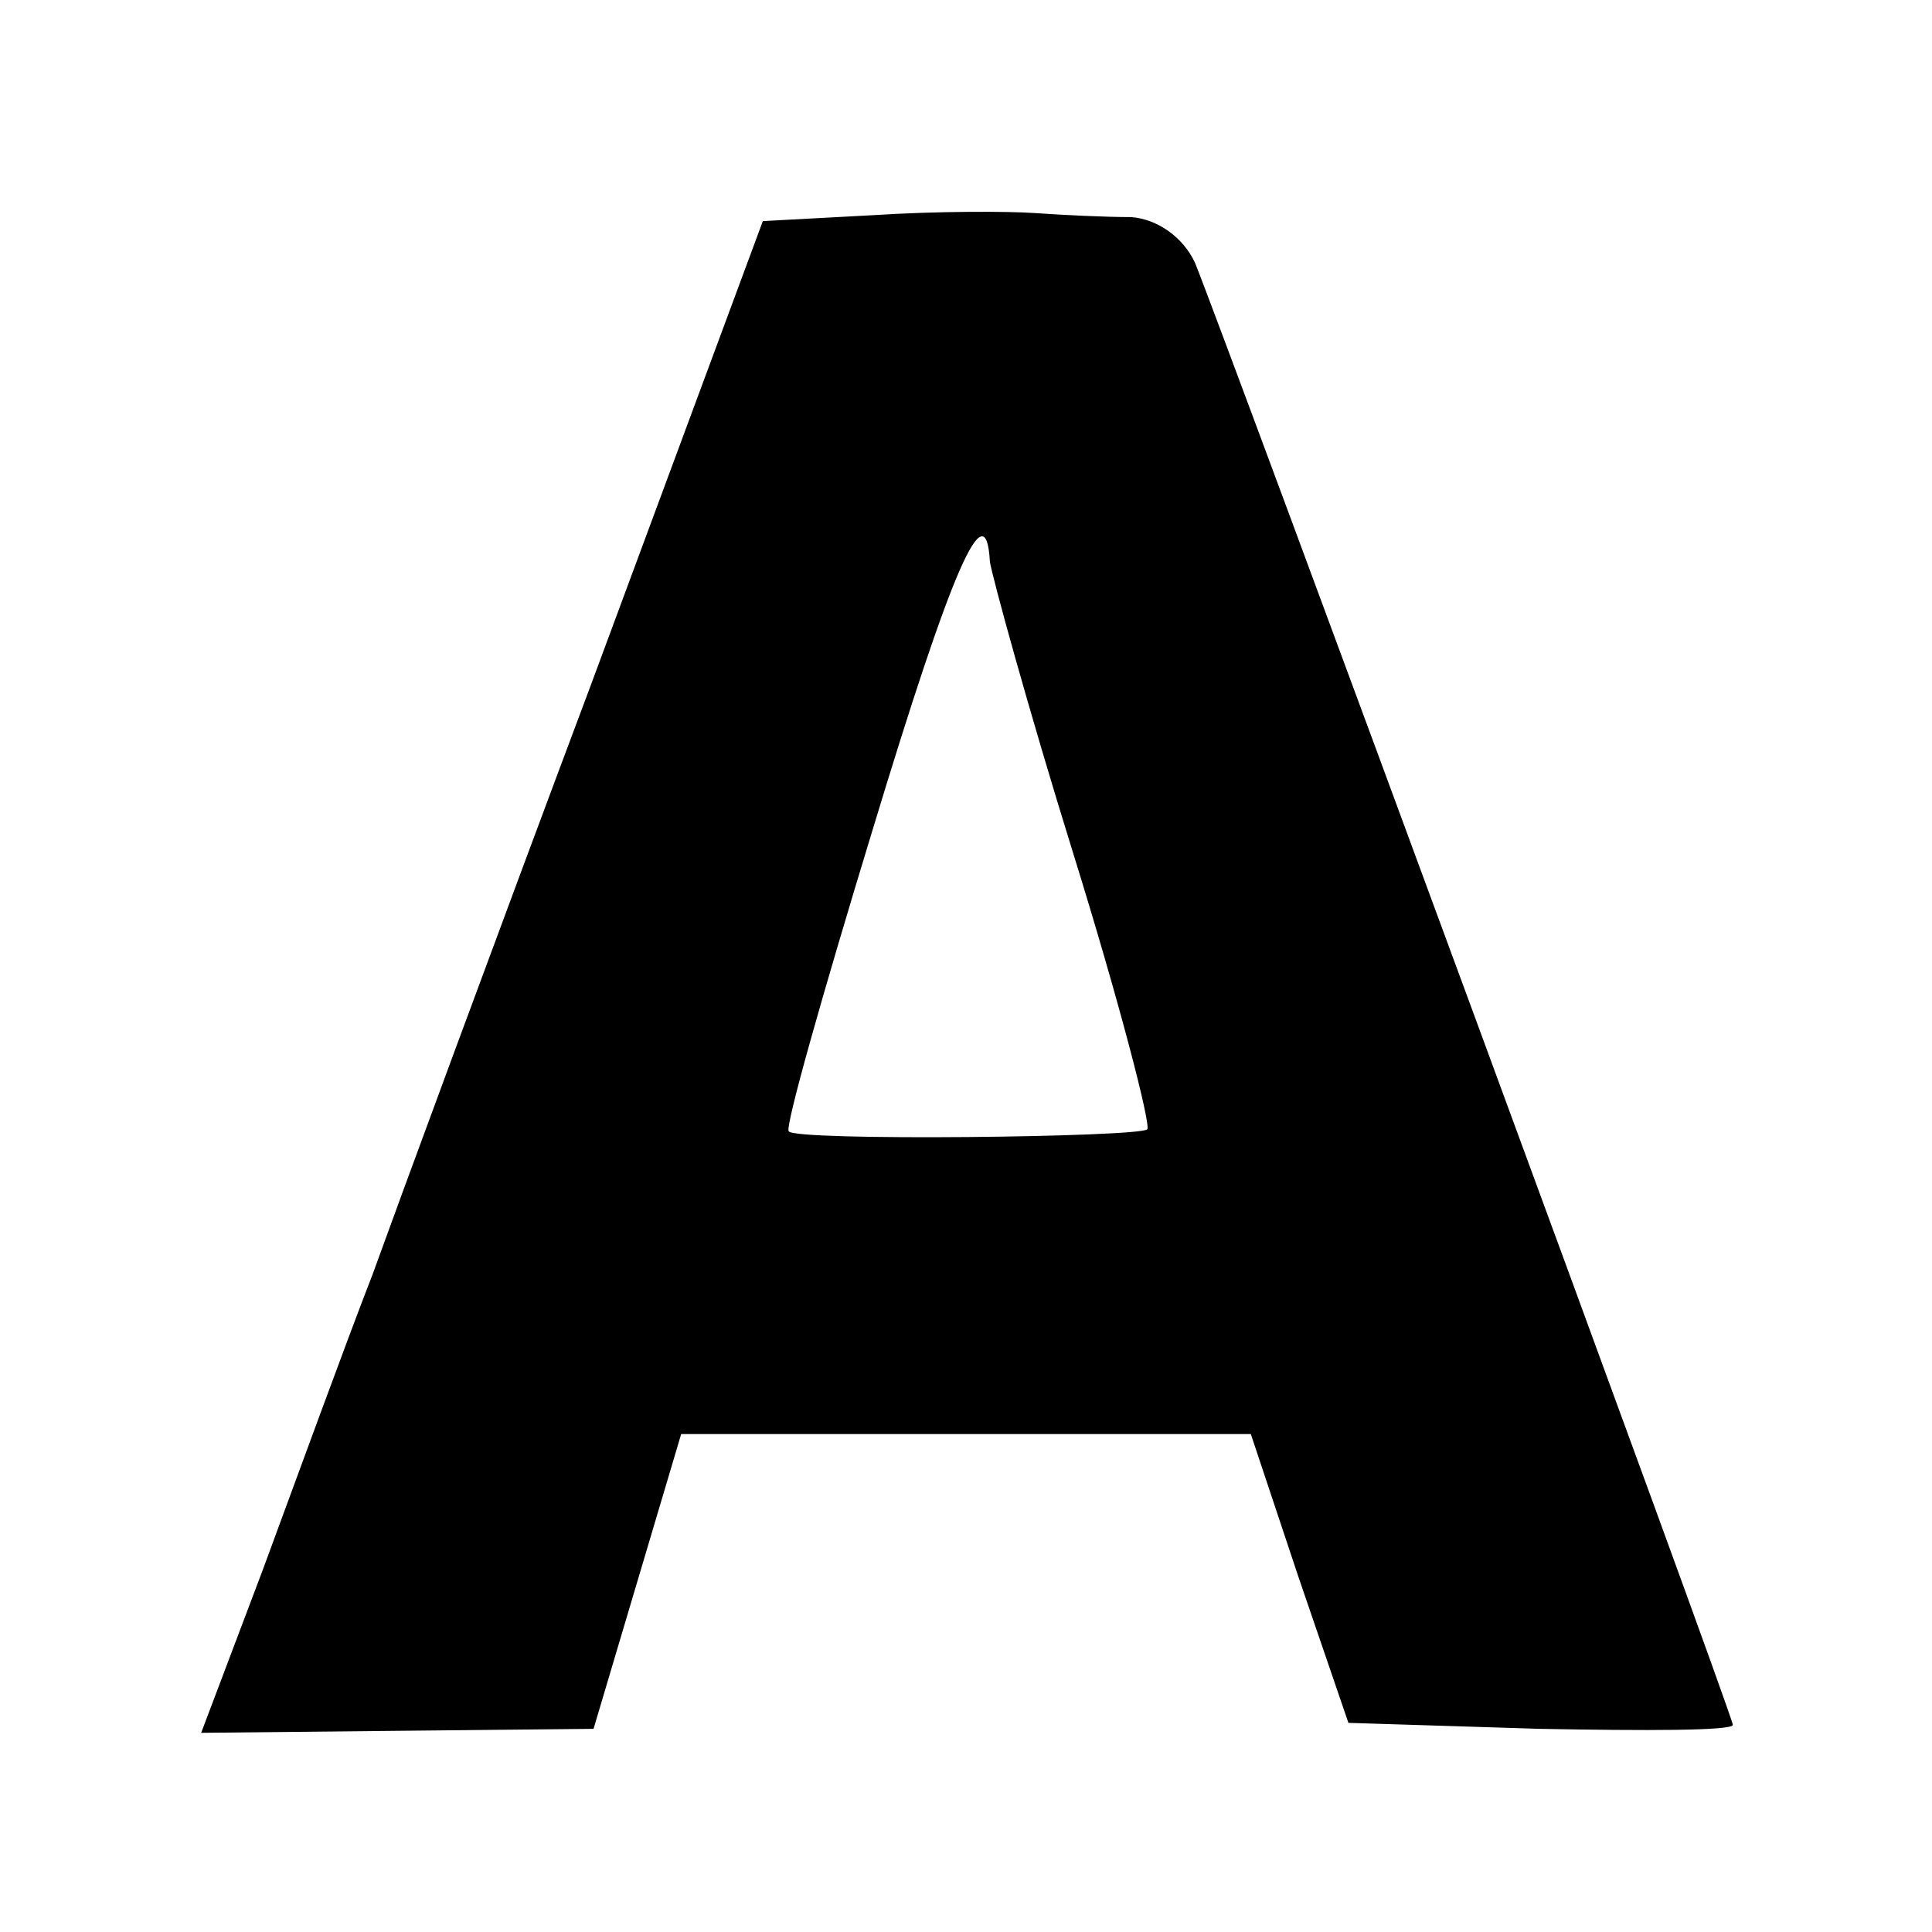 <?xml version="1.0" standalone="no"?>
<!DOCTYPE svg PUBLIC "-//W3C//DTD SVG 20010904//EN"
 "http://www.w3.org/TR/2001/REC-SVG-20010904/DTD/svg10.dtd">
<svg version="1.0" xmlns="http://www.w3.org/2000/svg"
 width="97pt" height="97pt" viewBox="0 0 97 97"
 preserveAspectRatio="xMidYMid meet">
<g transform="translate(0,97) scale(0.1,-0.1)"
fill="#000000" stroke="none">
<path d="M439 862 l-56 -3 -86 -232 c-48 -128 -97 -261 -110 -297 -14 -36 -38
-102 -55 -148 l-31 -82 98 1 99 1 22 74 22 74 143 0 143 0 24 -72 25 -73 96
-3 c53 -1 97 -1 97 2 0 5 -255 697 -270 734 -6 13 -19 22 -32 23 -13 0 -34 1
-48 2 -14 1 -50 1 -81 -1z m58 -174 c1 -7 19 -73 42 -147 23 -74 39 -136 37
-138 -4 -4 -177 -6 -180 -1 -2 2 17 69 42 151 40 132 57 171 59 135z"/>
</g>
</svg>
